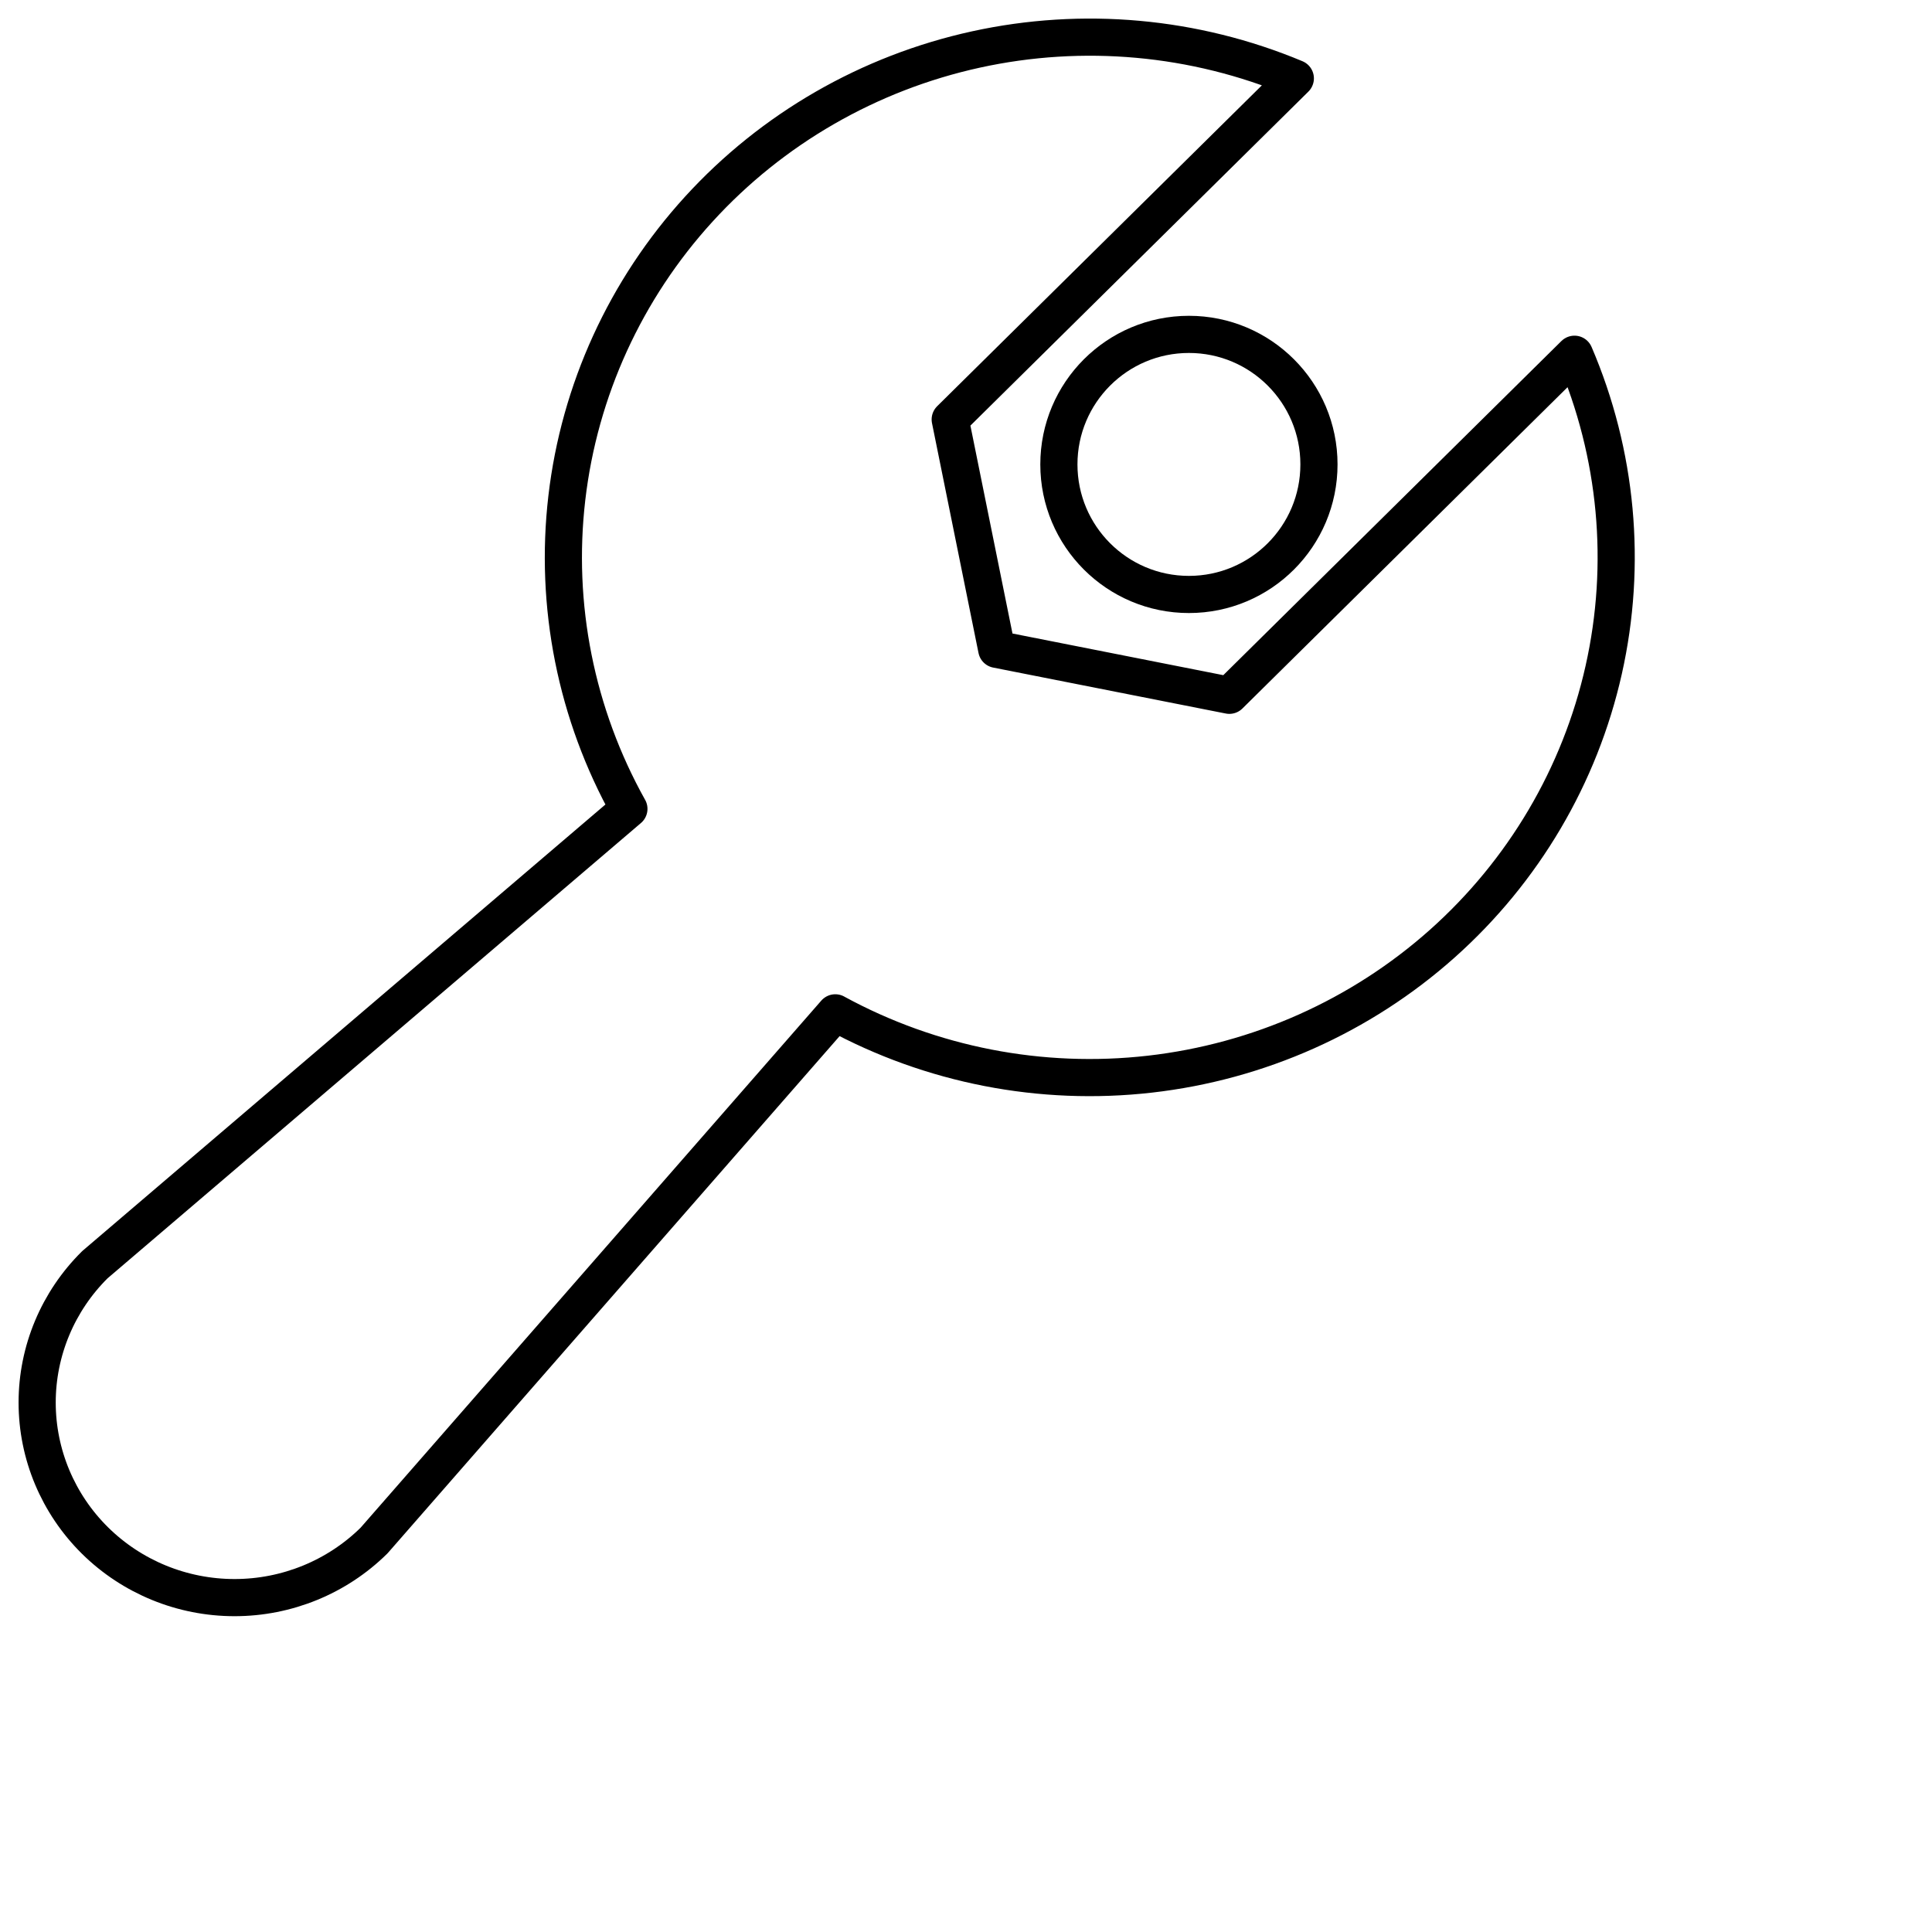 <svg width="104" height="104" viewBox="0 0 104 104" fill="none" xmlns="http://www.w3.org/2000/svg">
<path d="M64 32C67.866 32 71 28.866 71 25C71 21.134 67.866 18 64 18C60.134 18 57 21.134 57 25C57 28.866 60.134 32 64 32Z" stroke="black" stroke-width="2" stroke-linejoin="round"/>
<path d="M69.727 4.221L51.15 22.579L53.654 34.954L66.176 37.428L84.753 19.07L84.755 19.069C87.054 24.433 87.604 30.372 86.328 36.059C85.052 41.747 82.013 46.899 77.635 50.8C73.257 54.701 67.757 57.155 61.901 57.822C56.045 58.49 50.125 57.336 44.963 54.522L44.964 54.521L20.134 82.929C18.141 84.896 15.439 86.001 12.622 86C9.805 85.999 7.104 84.893 5.112 82.925C3.12 80.956 2.001 78.287 2 75.503C1.999 72.719 3.117 70.049 5.108 68.079L33.854 43.542L33.853 43.542C31.005 38.442 29.838 32.591 30.513 26.803C31.188 21.016 33.672 15.581 37.619 11.255C41.566 6.928 46.78 3.925 52.535 2.664C58.29 1.403 64.3 1.947 69.728 4.219L69.727 4.221Z" stroke="currentColor" stroke-width="2" stroke-linecap="round" stroke-linejoin="round"/>
</svg>
